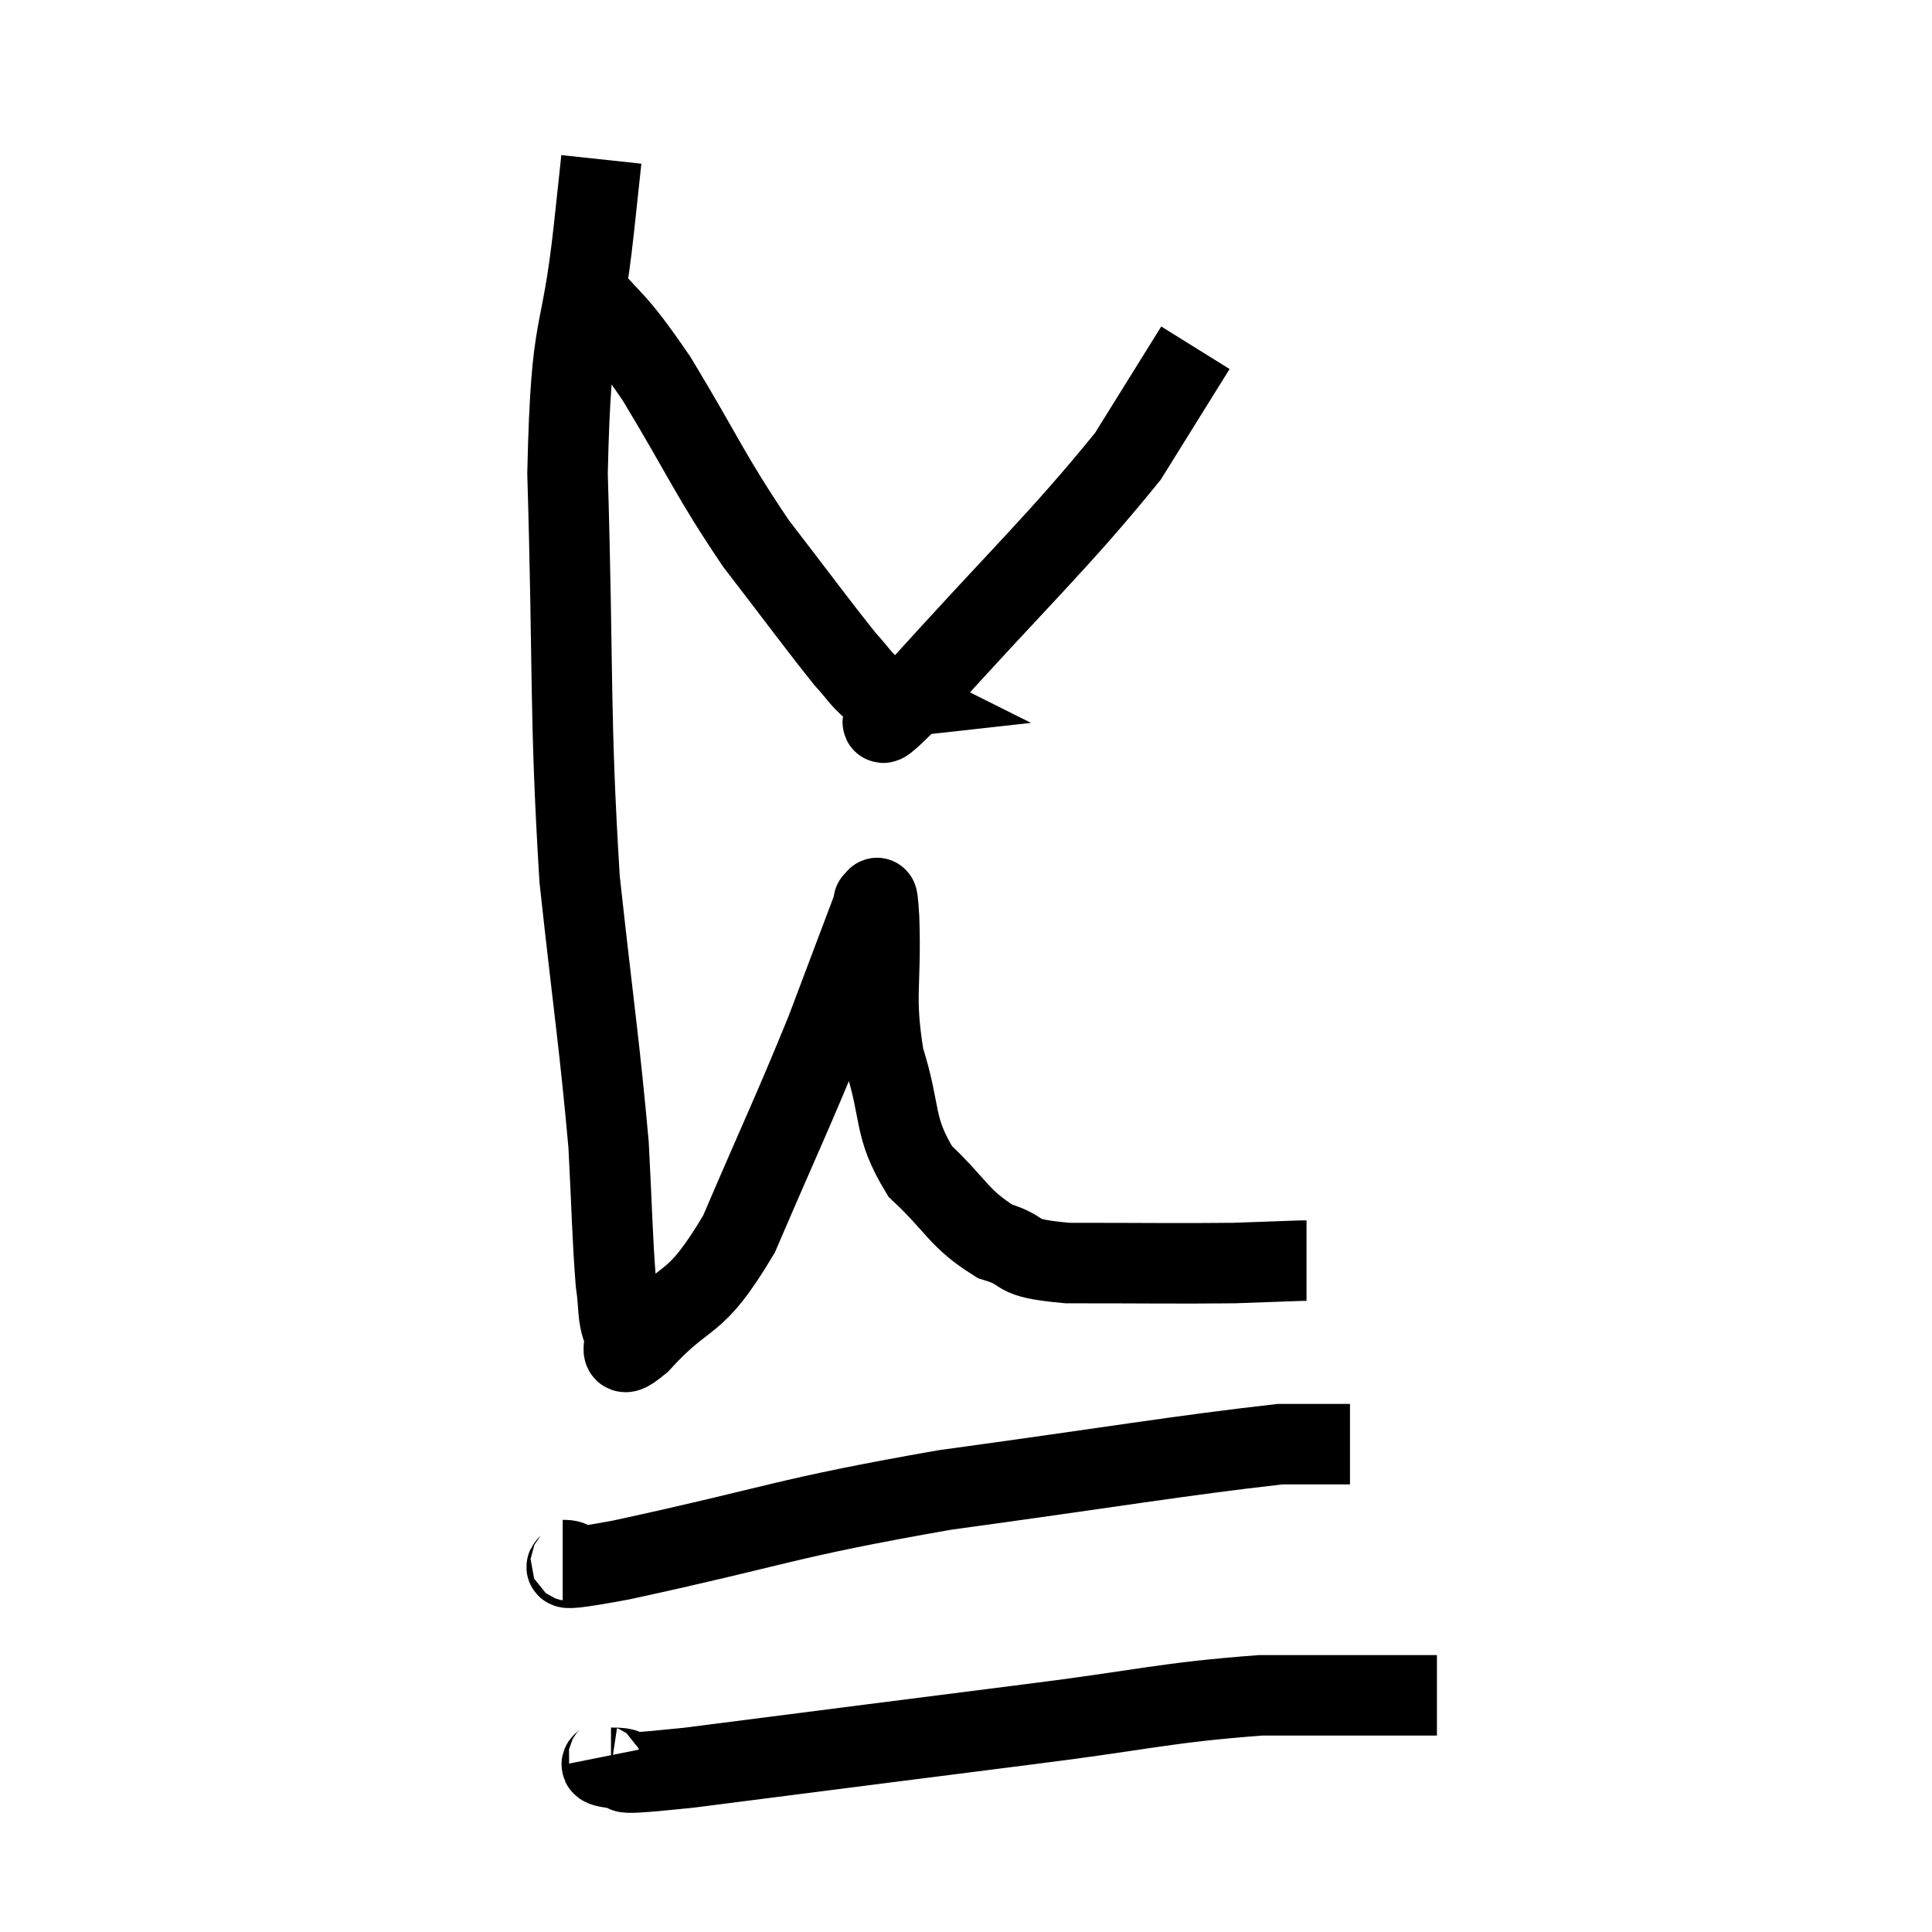 <svg width="48" height="48" viewBox="0 0 48 48" xmlns="http://www.w3.org/2000/svg"><path d="M 14.94 3.96 C 14.85 4.8, 14.97 3.69, 14.76 5.64 C 14.43 8.7, 14.19 7.71, 14.1 11.76 C 14.25 16.8, 14.145 17.67, 14.4 21.84 C 14.76 25.14, 14.895 25.935, 15.12 28.44 C 15.21 30.15, 15.21 30.705, 15.3 31.86 C 15.39 32.46, 15.33 32.685, 15.48 33.06 C 15.69 33.21, 15.18 33.96, 15.9 33.36 C 17.13 32.01, 17.205 32.595, 18.36 30.66 C 19.44 28.14, 19.68 27.675, 20.52 25.62 C 21.12 24.03, 21.42 23.235, 21.72 22.44 C 21.72 22.44, 21.69 22.35, 21.72 22.44 C 21.78 22.62, 21.78 21.84, 21.84 22.8 C 21.9 24.54, 21.705 24.705, 21.96 26.28 C 22.41 27.69, 22.17 27.96, 22.86 29.1 C 23.79 29.97, 23.805 30.27, 24.72 30.84 C 25.62 31.11, 25.035 31.245, 26.52 31.38 C 28.59 31.38, 29.205 31.395, 30.66 31.38 C 31.5 31.35, 31.89 31.335, 32.34 31.32 C 32.4 31.32, 32.43 31.32, 32.46 31.32 L 32.46 31.32" fill="none" stroke="black" stroke-width="2"></path><path d="M 14.28 6.9 C 15.3 8.16, 15.195 7.77, 16.32 9.42 C 17.55 11.46, 17.61 11.76, 18.78 13.5 C 19.89 14.94, 20.28 15.48, 21 16.38 C 21.33 16.74, 21.375 16.86, 21.66 17.1 C 21.9 17.22, 22.02 17.28, 22.14 17.34 C 22.14 17.34, 22.005 17.355, 22.14 17.34 C 22.41 17.31, 21.21 18.78, 22.68 17.28 C 25.35 14.31, 26.265 13.5, 28.02 11.34 C 28.86 9.99, 29.28 9.315, 29.7 8.64 C 29.7 8.64, 29.7 8.64, 29.7 8.64 L 29.7 8.64" fill="none" stroke="black" stroke-width="2"></path><path d="M 13.98 38.76 C 14.7 38.76, 13.05 39.195, 15.42 38.76 C 19.44 37.89, 19.365 37.74, 23.46 37.02 C 27.63 36.45, 29.28 36.165, 31.8 35.88 C 32.67 35.88, 33.105 35.88, 33.54 35.88 L 33.54 35.88" fill="none" stroke="black" stroke-width="2"></path><path d="M 15.12 43.62 C 15.15 43.77, 14.685 43.845, 15.18 43.92 C 16.14 43.92, 14.505 44.19, 17.1 43.92 C 21.33 43.38, 22.005 43.29, 25.56 42.84 C 28.44 42.48, 28.92 42.3, 31.32 42.12 C 33.24 42.12, 34.065 42.12, 35.16 42.12 L 35.7 42.12" fill="none" stroke="black" stroke-width="2"></path></svg>